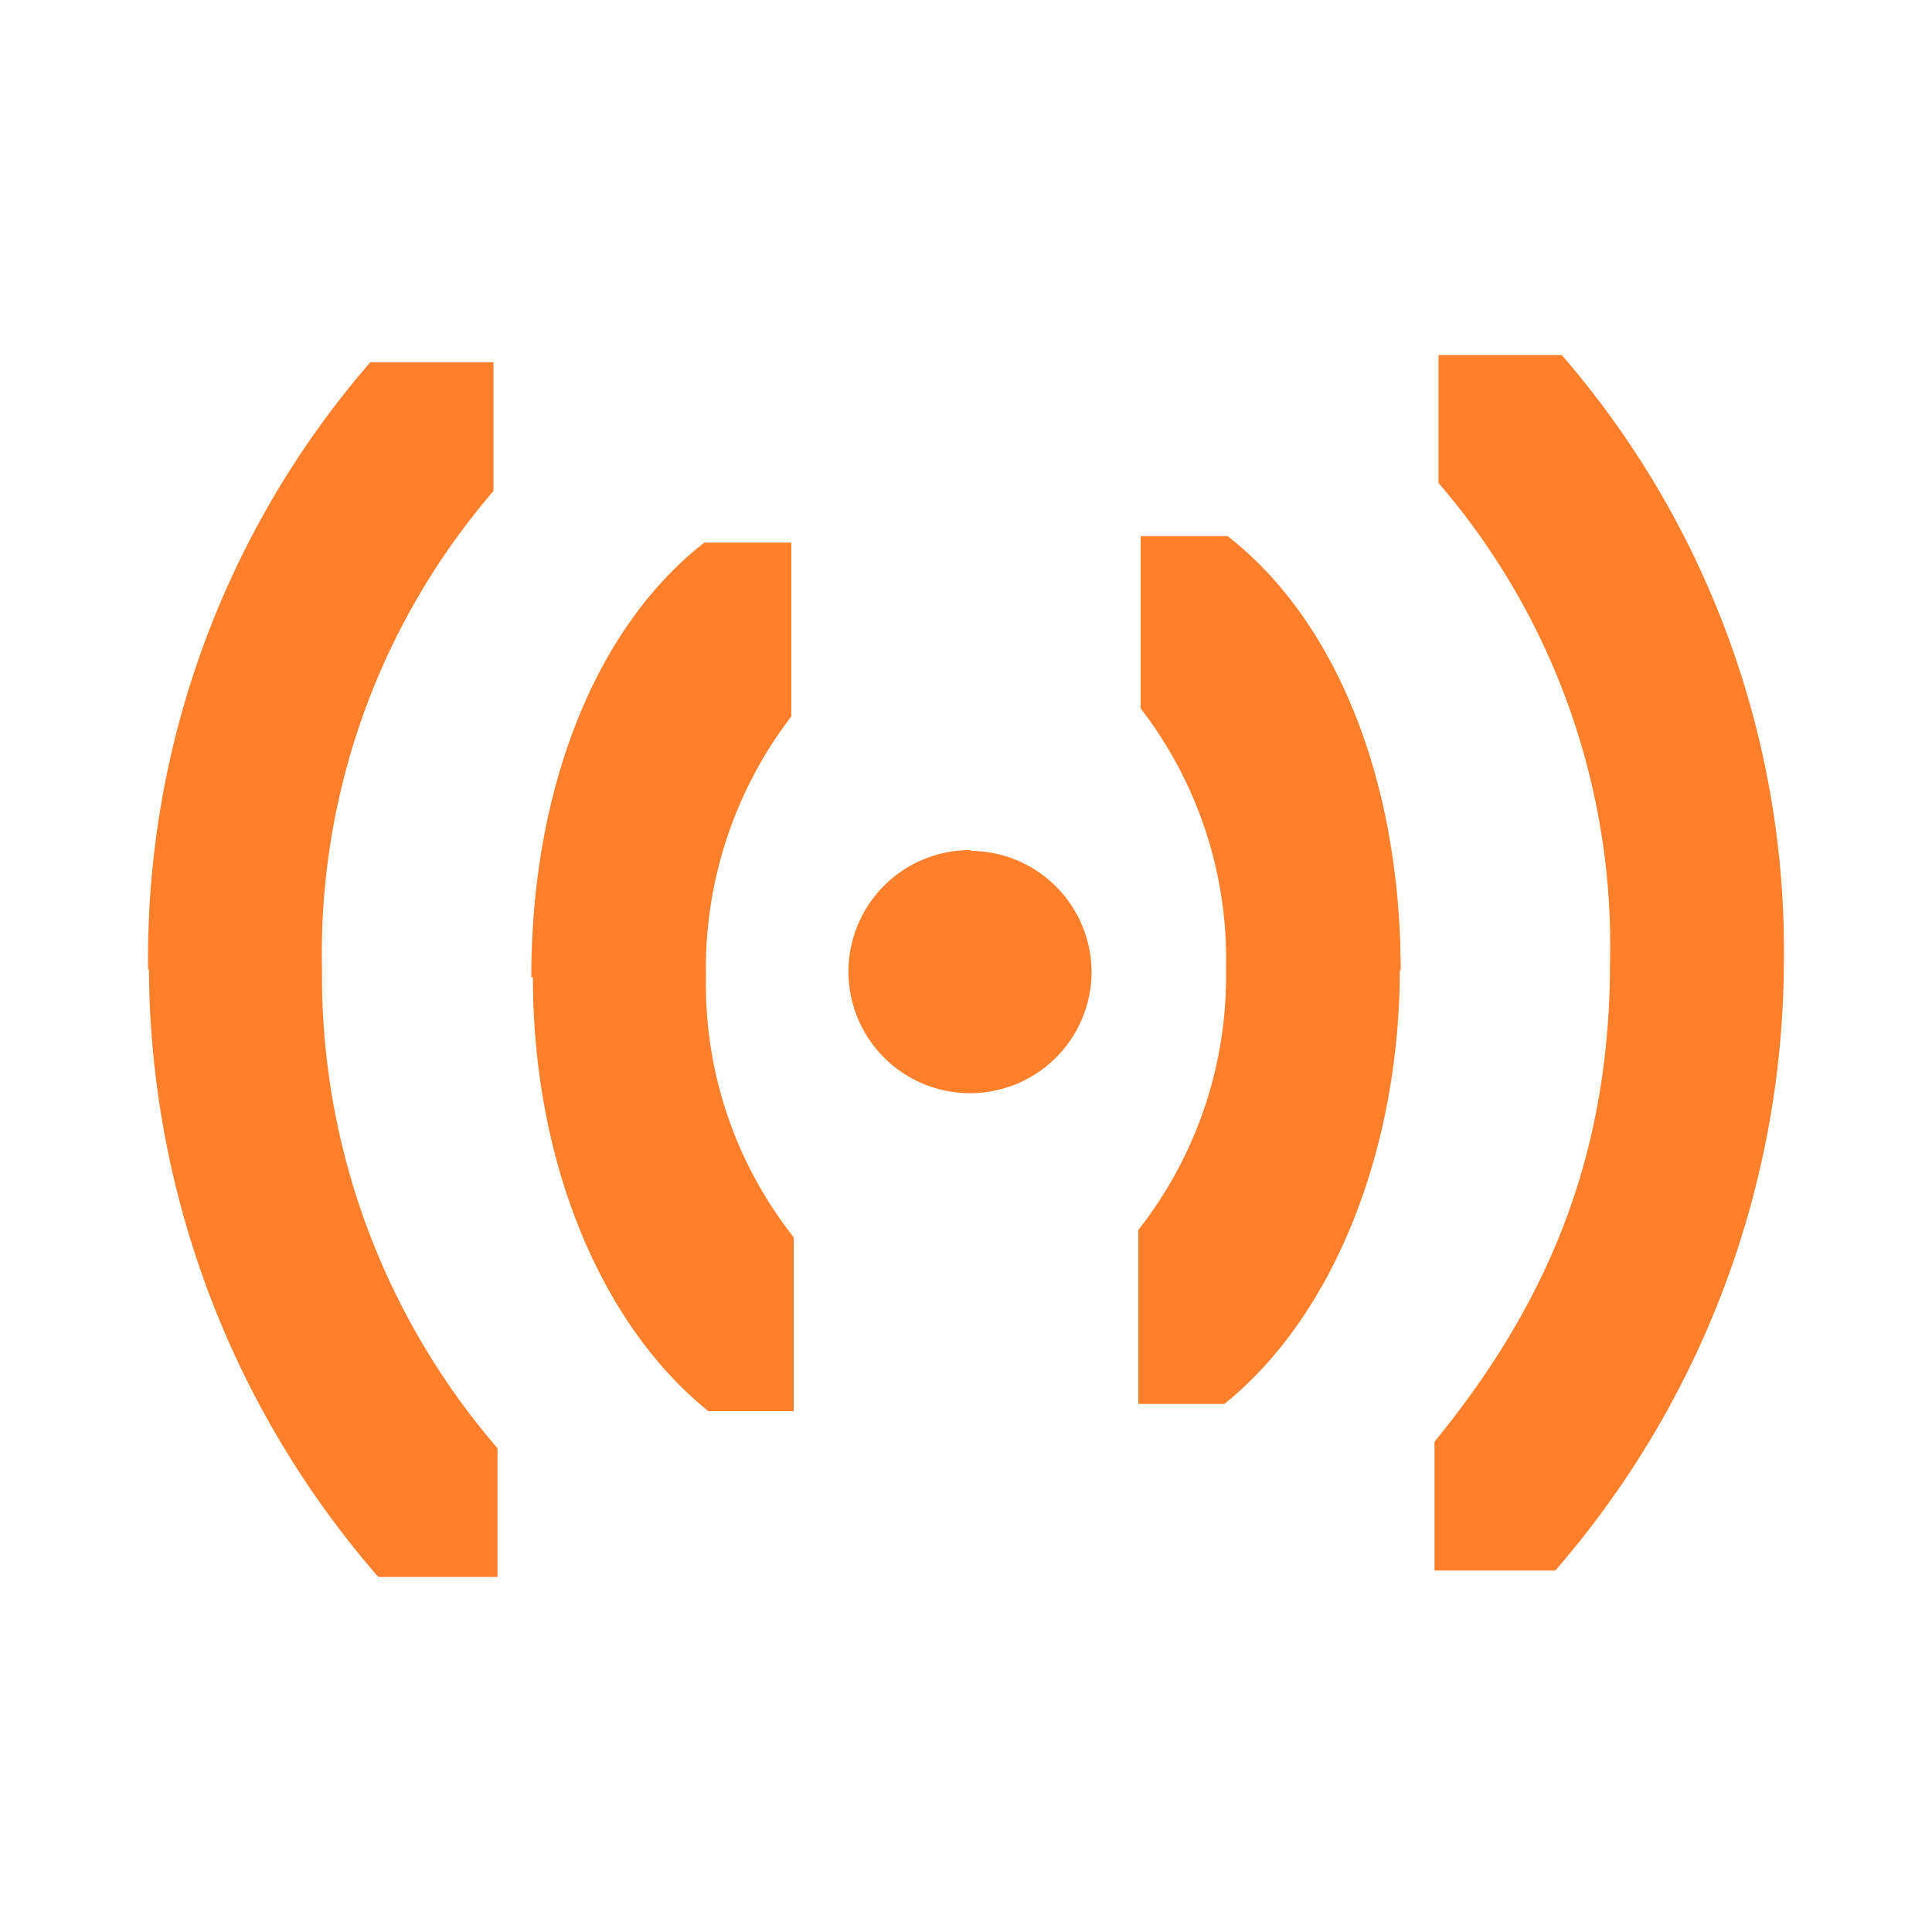 <?xml version="1.0" encoding="UTF-8" standalone="no"?>
<svg
   xmlns:dc="http://purl.org/dc/elements/1.1/"
   xmlns:cc="http://creativecommons.org/ns#"
   xmlns:rdf="http://www.w3.org/1999/02/22-rdf-syntax-ns#"
   xmlns:svg="http://www.w3.org/2000/svg"
   xmlns="http://www.w3.org/2000/svg"
   xmlns:sodipodi="http://sodipodi.sourceforge.net/DTD/sodipodi-0.dtd"
   xmlns:inkscape="http://www.inkscape.org/namespaces/inkscape"
   height="24"
   width="24"
   version="1.1"
   id="svg4"
   sodipodi:docname="network-wireless-hotspot.svg"
   inkscape:version="0.92.4 (5da689c313, 2019-01-14)">
  <defs
     id="defs8" />
  <sodipodi:namedview
     pagecolor="#ffffff"
     bordercolor="#666666"
     borderopacity="1"
     objecttolerance="10"
     gridtolerance="10"
     guidetolerance="10"
     inkscape:pageopacity="0"
     inkscape:pageshadow="2"
     inkscape:window-width="1087"
     inkscape:window-height="480"
     id="namedview6"
     showgrid="false"
     inkscape:zoom="9.8333333"
     inkscape:cx="1.0677966"
     inkscape:cy="12"
     inkscape:window-x="0"
     inkscape:window-y="25"
     inkscape:window-maximized="0"
     inkscape:current-layer="svg4" />
  <path
     d="M 17.87,4.41 V 6 A 8.8,8.8 0 0 1 20,11.96 c 0,2.5 -0.85,4.32 -2.18,5.95 v 1.6 h 1.5 A 11.59,11.59 0 0 0 22.16,11.97 11.3,11.3 0 0 0 19.4,4.41 Z M 4.6,4.5 a 11.3,11.3 0 0 0 -2.76,7.55 l 0.01,-0.01 a 11.59,11.59 0 0 0 2.85,7.55 h 1.48 v -1.6 A 8.98,8.98 0 0 1 4,12.04 8.8,8.8 0 0 1 6.13,6.1 V 4.5 Z m 9.57,2.16 V 8.8 a 5.1,5.1 0 0 1 1.06,3.24 5.1,5.1 0 0 1 -1.09,3.24 v 2.16 h 1.07 c 1.33,-1.07 2.17,-3.1 2.18,-5.39 l 0.01,0.01 c 0,-2.34 -0.79,-4.34 -2.15,-5.4 z M 8.75,6.74 C 7.39,7.8 6.6,9.81 6.6,12.14 h 0.02 c 0,2.3 0.85,4.32 2.18,5.39 H 9.86 V 15.37 A 5.06,5.06 0 0 1 8.77,12.14 5.14,5.14 0 0 1 9.83,8.9 V 6.74 Z m 3.3,3.82 a 1.51,1.51 0 0 0 -1.51,1.51 1.51,1.51 0 0 0 1.51,1.51 1.51,1.51 0 0 0 1.51,-1.51 1.51,1.51 0 0 0 -1.5,-1.5 z"
     id="path2"
     inkscape:connector-curvature="0"
     style="fill:#ff7f2a" />
</svg>
